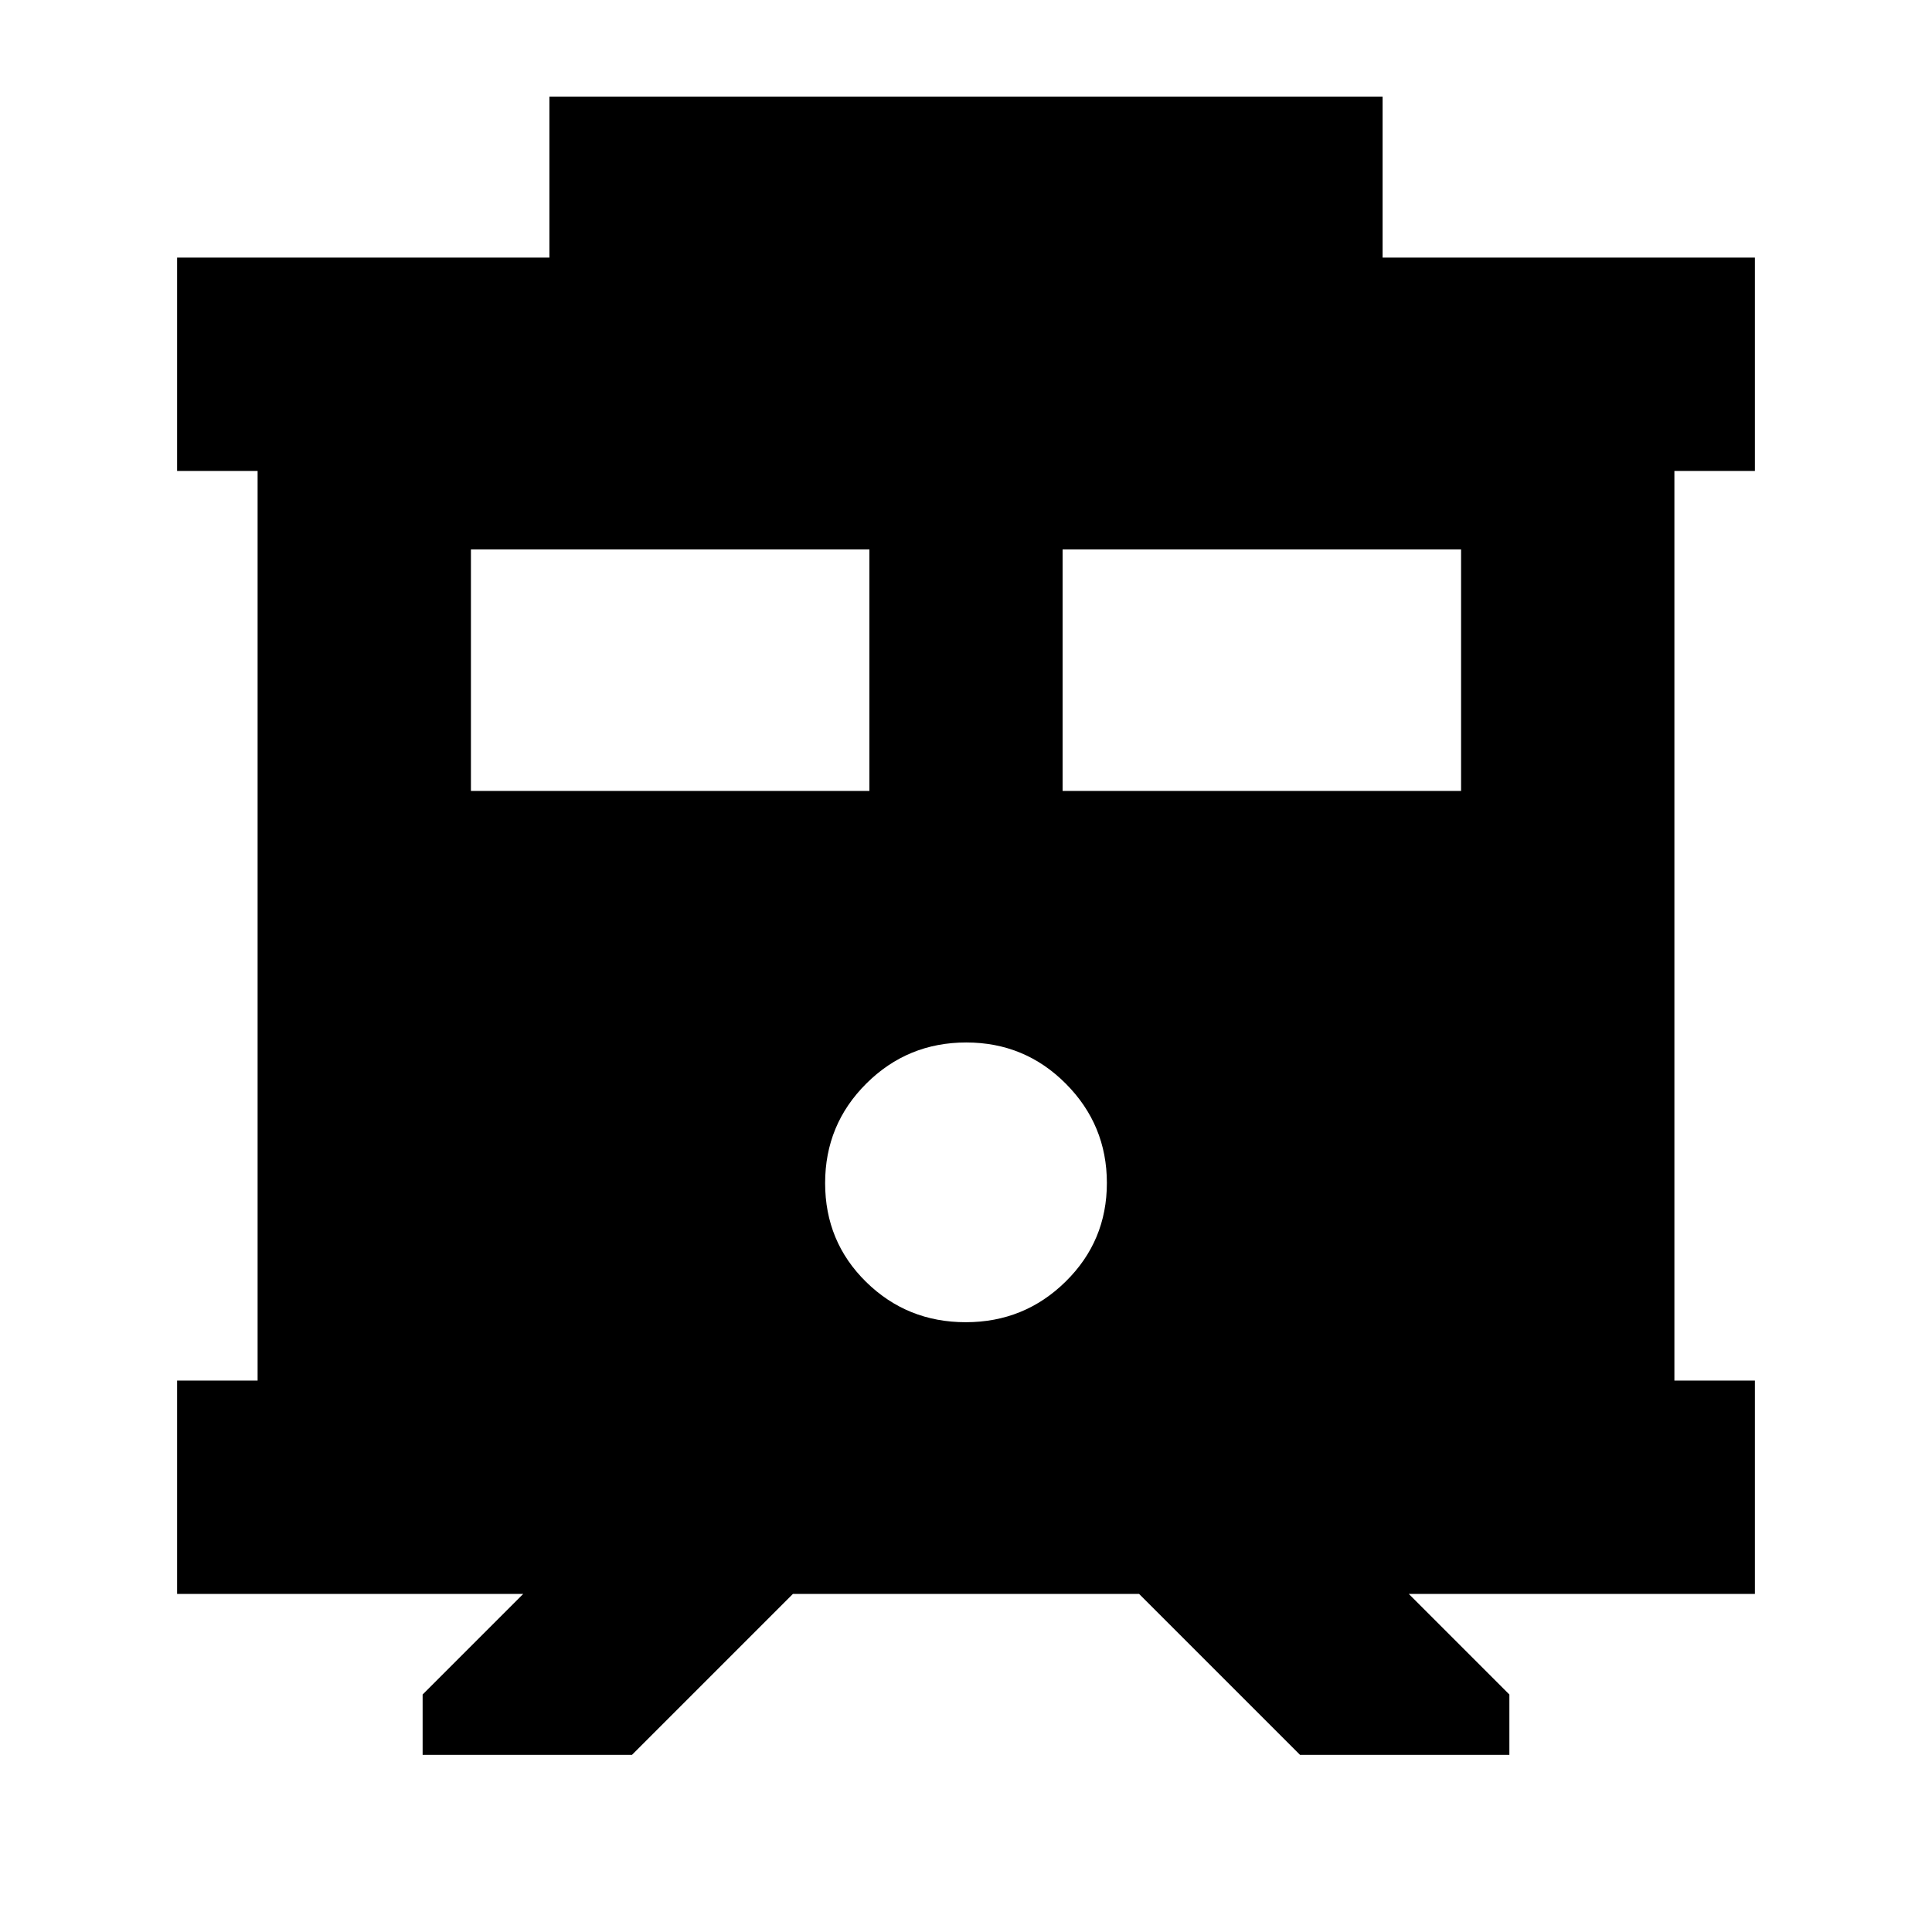 <svg xmlns="http://www.w3.org/2000/svg" height="24" viewBox="0 -960 960 960" width="24"><path d="M210-88v-30l50-50H88v-106h40v-452H88v-106h185v-80h414v80h185v106h-40v452h40v106H700l50 50v30H646l-80-80H394l-80 80H210Zm318-479h198v-120H528v120Zm-294 0h198v-120H234v120Zm245.88 264q29.12 0 49.62-20.18 20.5-20.17 20.5-49 0-28.82-20.38-49.32t-49.5-20.5q-29.12 0-49.62 20.38-20.5 20.38-20.5 49.5T430.38-323q20.38 20 49.5 20Z"/></svg>